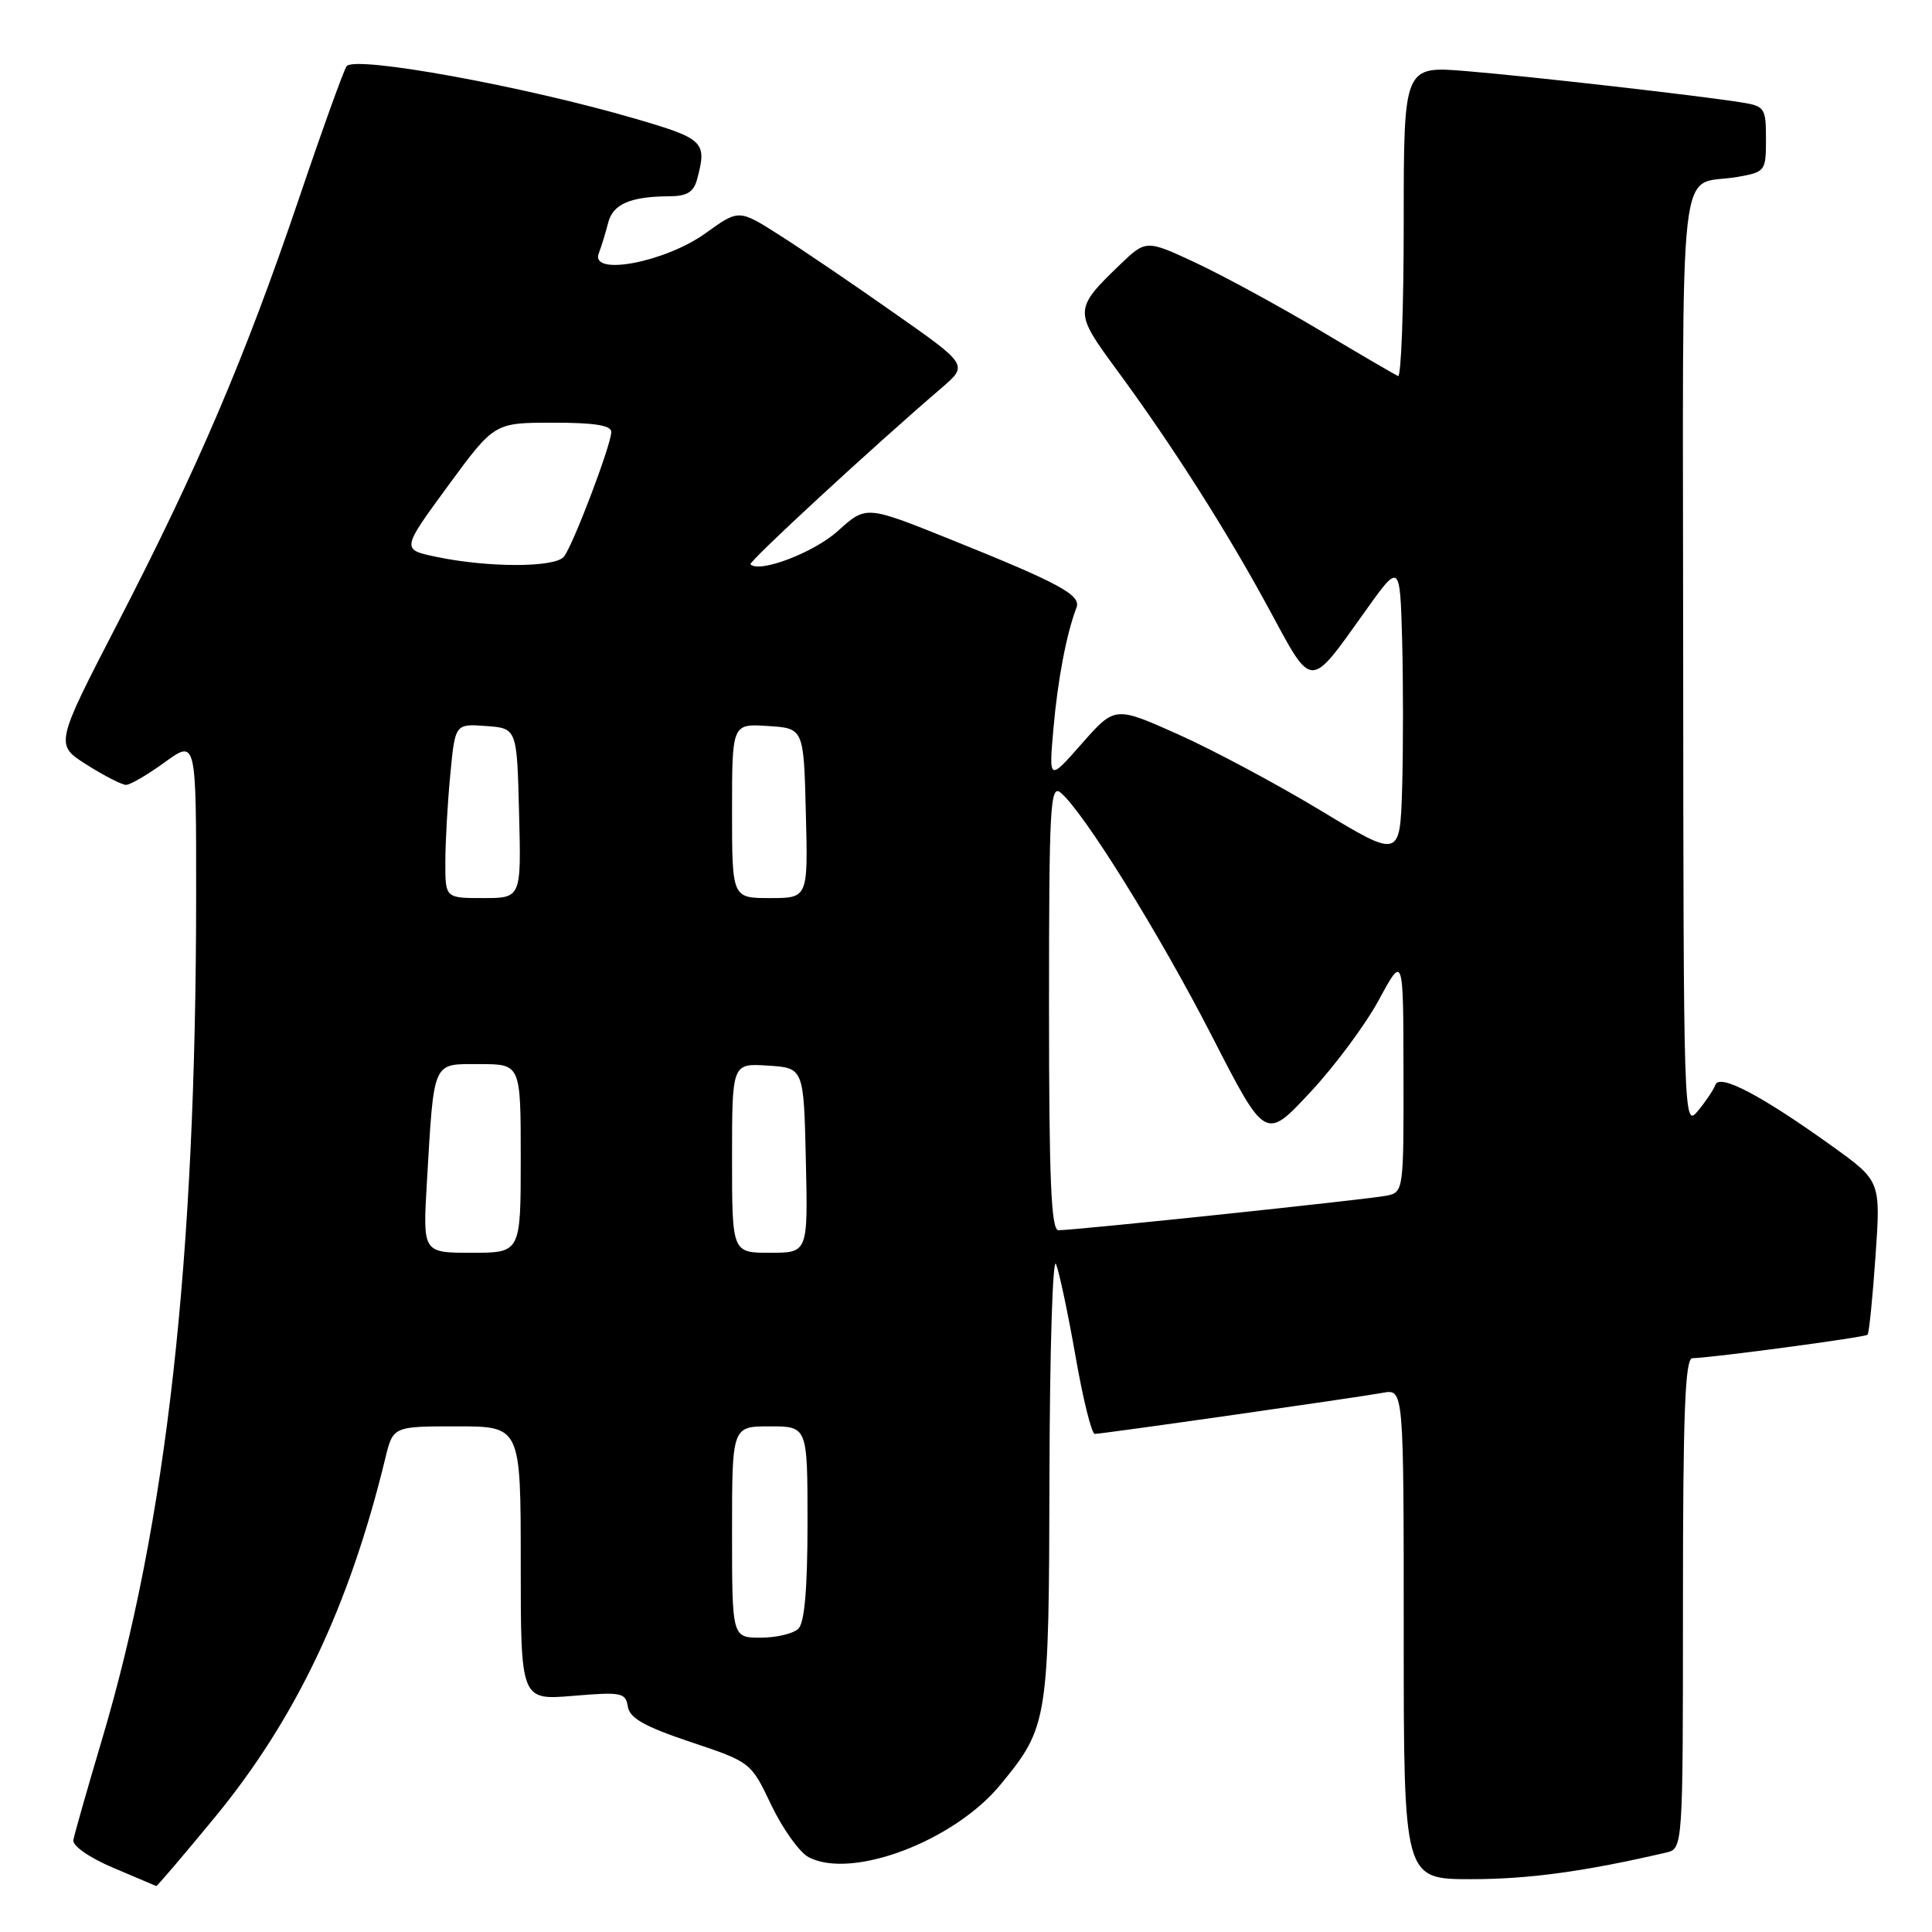 <?xml version="1.0" encoding="UTF-8" standalone="no"?>
<!DOCTYPE svg PUBLIC "-//W3C//DTD SVG 1.1//EN" "http://www.w3.org/Graphics/SVG/1.1/DTD/svg11.dtd" >
<svg xmlns="http://www.w3.org/2000/svg" xmlns:xlink="http://www.w3.org/1999/xlink" version="1.1" viewBox="0 0 256 256">
 <g >
 <path fill="currentColor"
d=" M 28.51 240.75 C 39.22 227.72 46.31 212.78 51.05 193.25 C 52.08 189.00 52.08 189.00 60.54 189.00 C 69.00 189.00 69.00 189.00 69.00 207.15 C 69.00 225.29 69.00 225.29 75.94 224.71 C 82.34 224.17 82.90 224.28 83.19 226.13 C 83.43 227.66 85.39 228.77 91.50 230.82 C 99.50 233.50 99.50 233.50 102.21 239.20 C 103.71 242.33 105.92 245.42 107.12 246.07 C 112.81 249.11 126.43 243.97 132.59 236.45 C 138.89 228.77 138.99 228.10 139.06 195.28 C 139.10 178.90 139.49 166.40 139.93 167.50 C 140.37 168.60 141.53 174.11 142.52 179.75 C 143.50 185.39 144.65 190.00 145.06 190.00 C 146.05 190.00 179.68 185.20 183.25 184.55 C 186.00 184.05 186.00 184.05 186.00 216.53 C 186.00 249.00 186.00 249.00 194.93 249.00 C 202.54 249.00 209.95 247.99 220.75 245.48 C 223.00 244.96 223.00 244.96 223.00 212.48 C 223.00 187.18 223.28 179.99 224.25 179.97 C 226.98 179.90 247.13 177.20 247.46 176.86 C 247.66 176.66 248.13 172.00 248.51 166.50 C 249.21 156.50 249.21 156.50 242.78 151.88 C 233.39 145.14 227.86 142.23 227.30 143.74 C 227.05 144.42 225.99 145.99 224.95 147.24 C 223.10 149.46 223.07 148.40 223.03 87.32 C 223.00 17.76 222.19 24.87 230.25 23.44 C 233.91 22.79 234.00 22.67 234.00 18.43 C 234.00 14.31 233.84 14.06 230.75 13.57 C 224.89 12.64 202.68 10.11 194.25 9.42 C 186.00 8.74 186.00 8.74 186.00 29.45 C 186.00 40.85 185.66 50.02 185.25 49.83 C 184.84 49.65 180.13 46.90 174.80 43.72 C 169.46 40.54 162.12 36.55 158.48 34.84 C 151.86 31.75 151.86 31.75 148.35 35.12 C 142.31 40.93 142.30 41.30 147.82 48.80 C 155.21 58.82 162.58 70.39 168.20 80.79 C 173.95 91.44 173.45 91.43 180.84 81.07 C 185.50 74.53 185.50 74.53 185.79 84.82 C 185.94 90.48 185.94 99.30 185.79 104.42 C 185.50 113.74 185.50 113.74 175.00 107.40 C 169.22 103.91 160.73 99.37 156.12 97.31 C 147.73 93.56 147.73 93.56 143.35 98.53 C 138.97 103.50 138.97 103.50 139.59 96.50 C 140.15 90.08 141.32 83.95 142.64 80.51 C 143.28 78.84 140.39 77.28 125.76 71.40 C 114.76 66.98 114.76 66.98 111.03 70.35 C 107.87 73.21 100.64 75.97 99.44 74.78 C 99.13 74.46 115.53 59.32 124.73 51.43 C 128.31 48.36 128.31 48.36 118.40 41.42 C 112.96 37.59 106.12 32.95 103.20 31.10 C 97.90 27.73 97.90 27.73 93.48 30.91 C 88.11 34.77 78.16 36.64 79.34 33.57 C 79.71 32.60 80.27 30.77 80.59 29.50 C 81.21 27.05 83.53 26.04 88.63 26.01 C 91.03 26.00 91.91 25.47 92.37 23.75 C 93.70 18.79 93.31 18.40 84.25 15.75 C 69.48 11.43 47.15 7.36 45.94 8.76 C 45.59 9.17 42.73 17.10 39.59 26.38 C 32.46 47.39 26.25 61.94 15.59 82.58 C 7.28 98.67 7.28 98.67 11.49 101.33 C 13.81 102.80 16.16 104.00 16.70 104.00 C 17.25 104.00 19.57 102.65 21.85 100.99 C 26.00 97.99 26.00 97.99 25.99 118.74 C 25.97 167.07 22.08 201.80 13.46 230.68 C 11.53 237.18 9.84 243.10 9.72 243.83 C 9.59 244.58 11.86 246.16 15.00 247.49 C 18.02 248.77 20.59 249.86 20.70 249.91 C 20.81 249.96 24.32 245.84 28.51 240.75 Z  M 97.00 203.00 C 97.00 189.00 97.00 189.00 102.00 189.00 C 107.00 189.00 107.00 189.00 107.00 201.80 C 107.00 210.42 106.61 214.99 105.80 215.80 C 105.14 216.46 102.89 217.00 100.80 217.00 C 97.00 217.00 97.00 217.00 97.00 203.00 Z  M 56.56 156.75 C 57.53 140.29 57.22 141.00 63.55 141.00 C 69.00 141.00 69.00 141.00 69.00 153.50 C 69.00 166.00 69.00 166.00 62.51 166.00 C 56.02 166.00 56.02 166.00 56.56 156.75 Z  M 97.00 153.45 C 97.00 140.89 97.00 140.89 101.75 141.20 C 106.50 141.50 106.50 141.50 106.78 153.75 C 107.06 166.00 107.06 166.00 102.03 166.00 C 97.00 166.00 97.00 166.00 97.00 153.45 Z  M 139.00 133.38 C 139.00 106.82 139.16 103.89 140.54 105.03 C 143.58 107.56 153.59 123.67 160.57 137.26 C 167.67 151.11 167.67 151.11 173.58 144.77 C 176.84 141.29 180.95 135.75 182.72 132.47 C 185.95 126.50 185.95 126.50 185.97 142.23 C 186.00 157.75 185.97 157.97 183.75 158.43 C 181.37 158.92 142.38 163.03 140.25 163.01 C 139.28 163.00 139.00 156.40 139.00 133.38 Z  M 59.01 114.25 C 59.01 111.64 59.30 106.44 59.66 102.70 C 60.30 95.90 60.30 95.90 64.40 96.20 C 68.50 96.50 68.50 96.50 68.78 107.75 C 69.07 119.00 69.07 119.00 64.03 119.00 C 59.00 119.00 59.00 119.00 59.01 114.25 Z  M 97.00 107.45 C 97.00 95.89 97.00 95.89 101.75 96.20 C 106.50 96.50 106.50 96.50 106.78 107.75 C 107.07 119.00 107.07 119.00 102.03 119.00 C 97.00 119.00 97.00 119.00 97.00 107.45 Z  M 57.84 73.79 C 53.18 72.82 53.18 72.82 59.34 64.41 C 65.50 56.01 65.50 56.01 73.25 56.01 C 78.72 56.00 81.00 56.36 81.00 57.23 C 81.00 58.89 75.96 72.19 74.73 73.75 C 73.59 75.22 64.76 75.24 57.84 73.79 Z "/>
</g>
</svg>